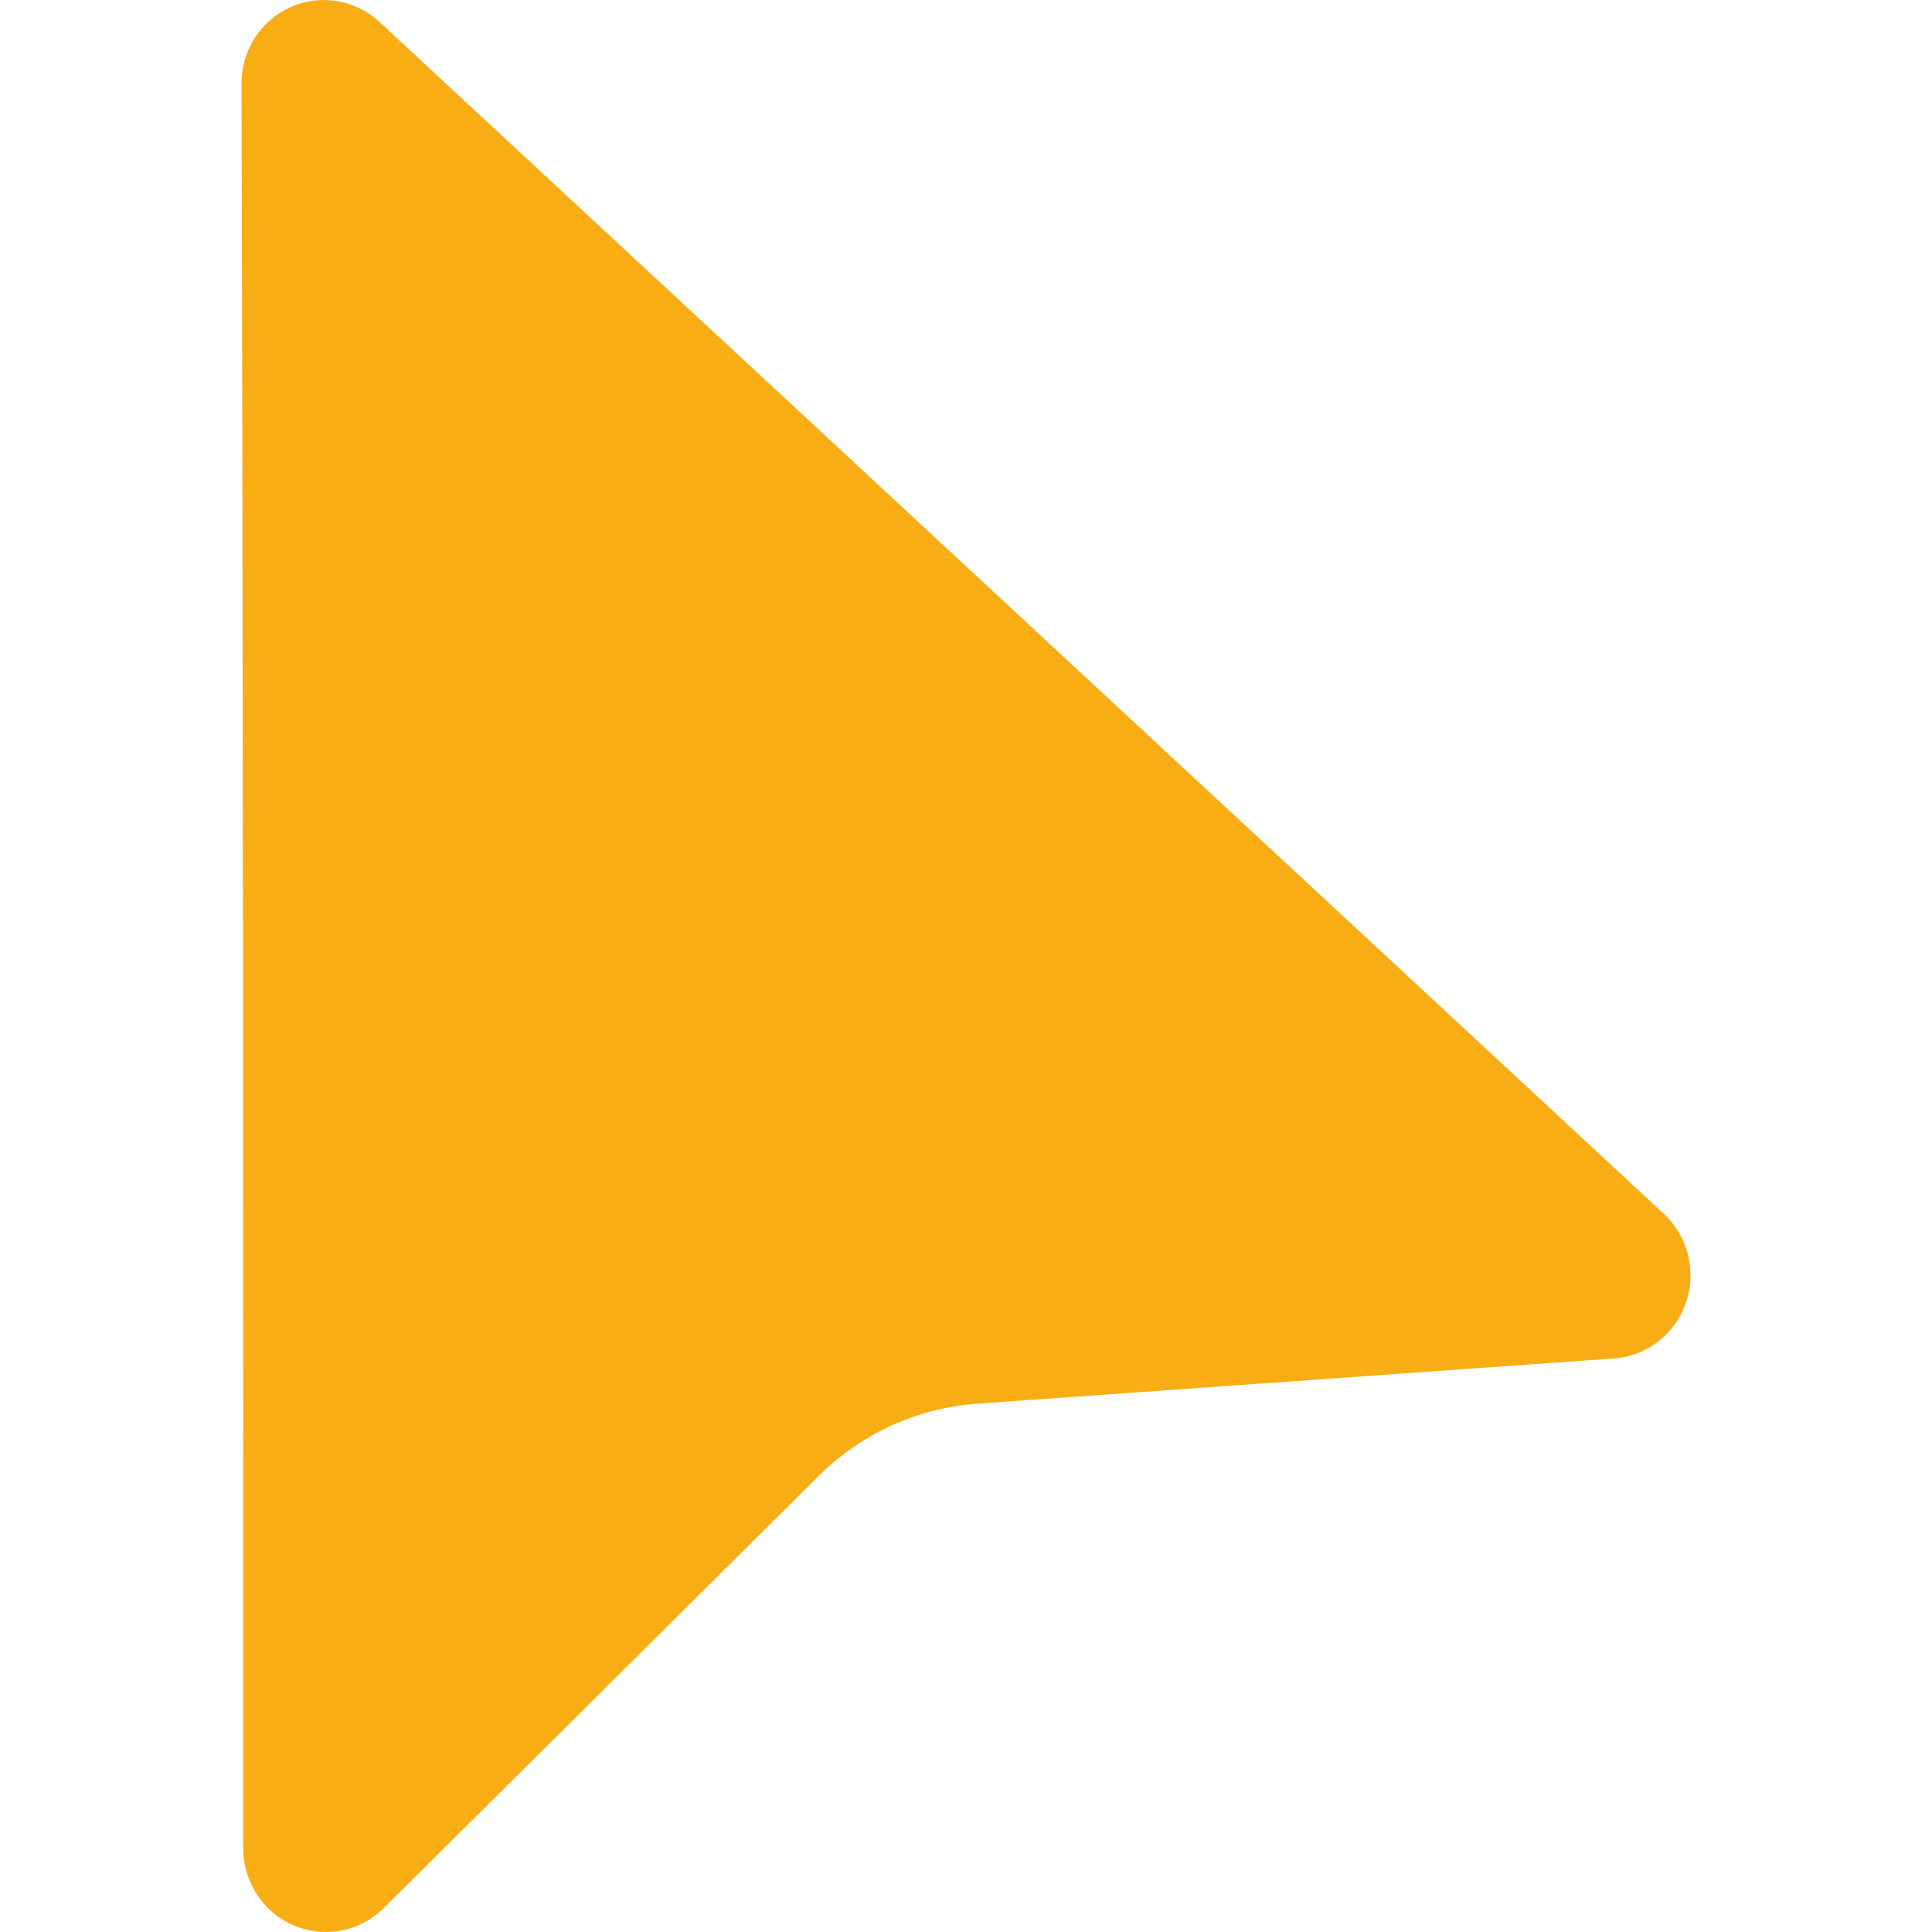 <svg width="32" height="32" viewBox="0 0 32 32" fill="none" xmlns="http://www.w3.org/2000/svg">
    <path
        d="M26.72 22.501L16.189 23.249C15.197 23.319 14.263 23.745 13.554 24.451L6.34 31.619C6.146 31.805 5.903 31.93 5.641 31.978C5.378 32.026 5.107 31.995 4.862 31.89C4.616 31.784 4.406 31.608 4.258 31.383C4.11 31.158 4.03 30.894 4.028 30.624C4.028 20.844 4.028 11.139 4 1.371C4.002 1.105 4.079 0.845 4.223 0.623C4.367 0.401 4.571 0.226 4.811 0.118C5.051 0.011 5.317 -0.025 5.576 0.017C5.835 0.059 6.077 0.175 6.272 0.352L27.567 20.113C27.762 20.297 27.899 20.535 27.962 20.798C28.024 21.06 28.01 21.336 27.919 21.59C27.829 21.844 27.668 22.065 27.455 22.227C27.242 22.389 26.986 22.485 26.72 22.501Z"
        fill="#F8AD15" />
</svg>